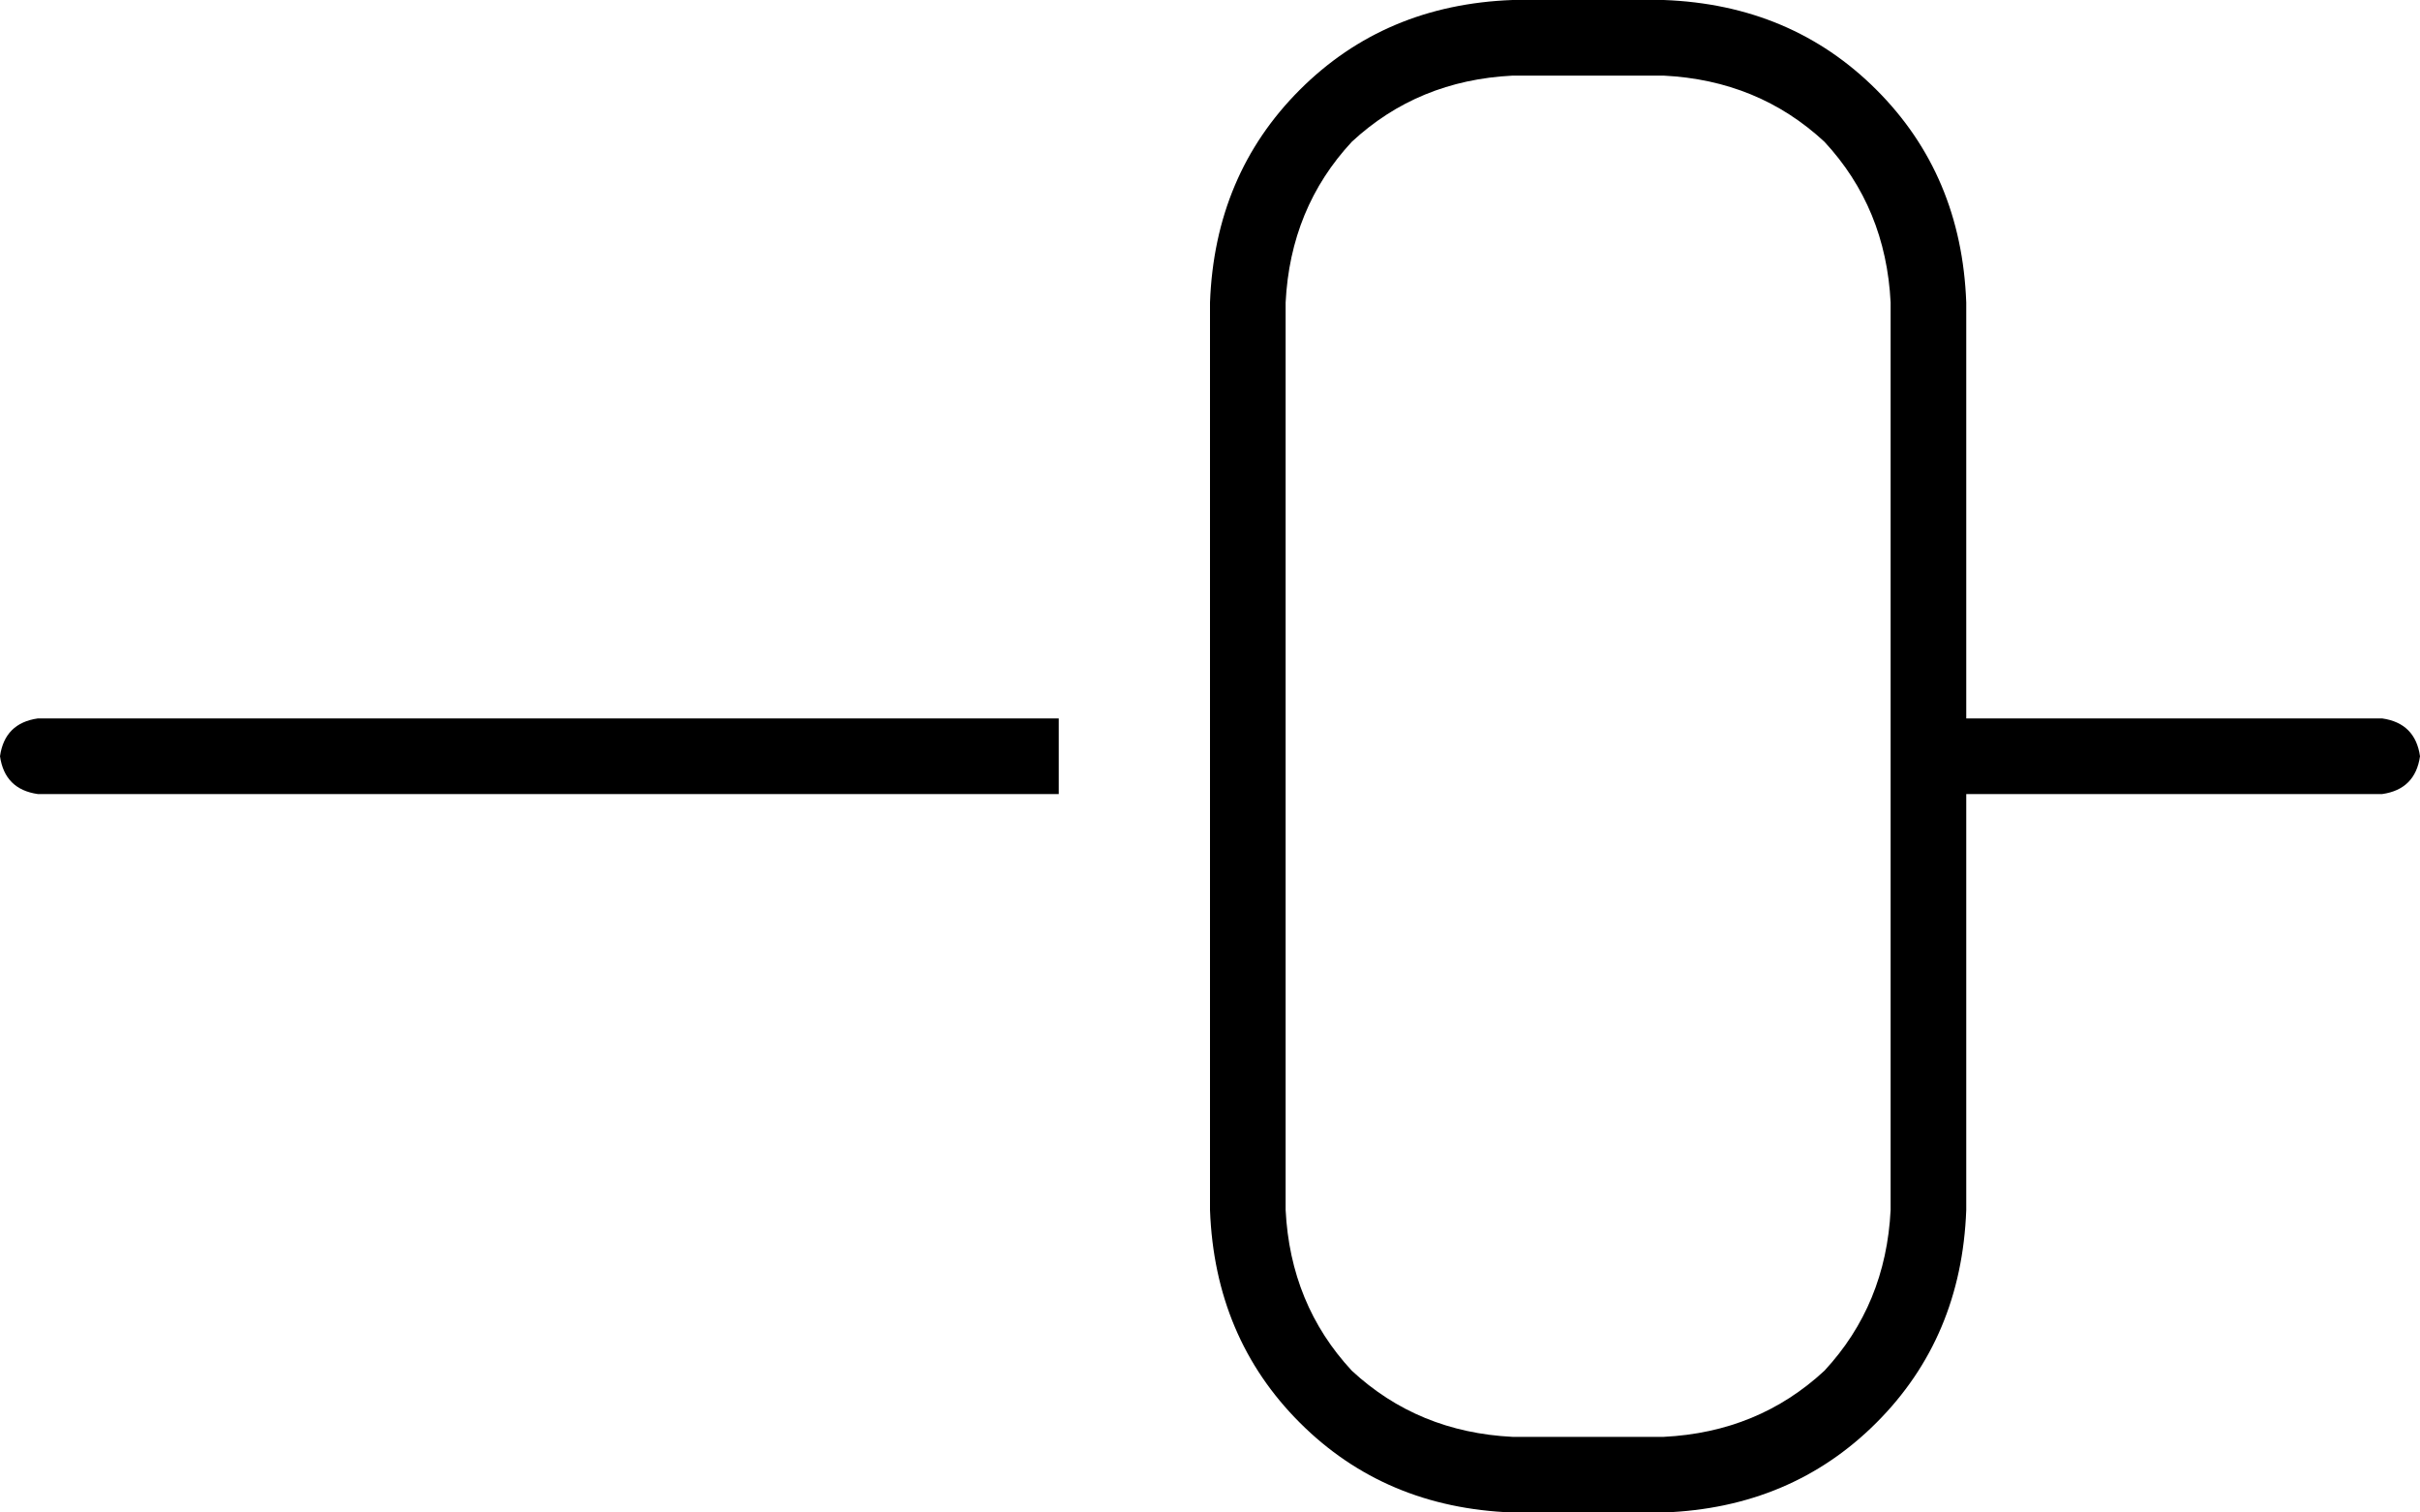 <svg viewBox="0 0 512 320">
  <path
    d="M 352 16 Q 372 17 386 30 L 386 30 Q 399 44 400 64 L 400 256 Q 399 276 386 290 Q 372 303 352 304 L 320 304 Q 300 303 286 290 Q 273 276 272 256 L 272 64 Q 273 44 286 30 Q 300 17 320 16 L 352 16 L 352 16 Z M 320 0 Q 293 1 275 19 L 275 19 Q 257 37 256 64 L 256 256 Q 257 283 275 301 Q 293 319 320 320 L 352 320 Q 379 319 397 301 Q 415 283 416 256 L 416 168 L 504 168 Q 511 167 512 160 Q 511 153 504 152 L 416 152 L 416 64 Q 415 37 397 19 Q 379 1 352 0 L 320 0 L 320 0 Z M 0 160 Q 1 167 8 168 L 224 168 L 224 152 L 8 152 Q 1 153 0 160 L 0 160 Z"
  />
</svg>